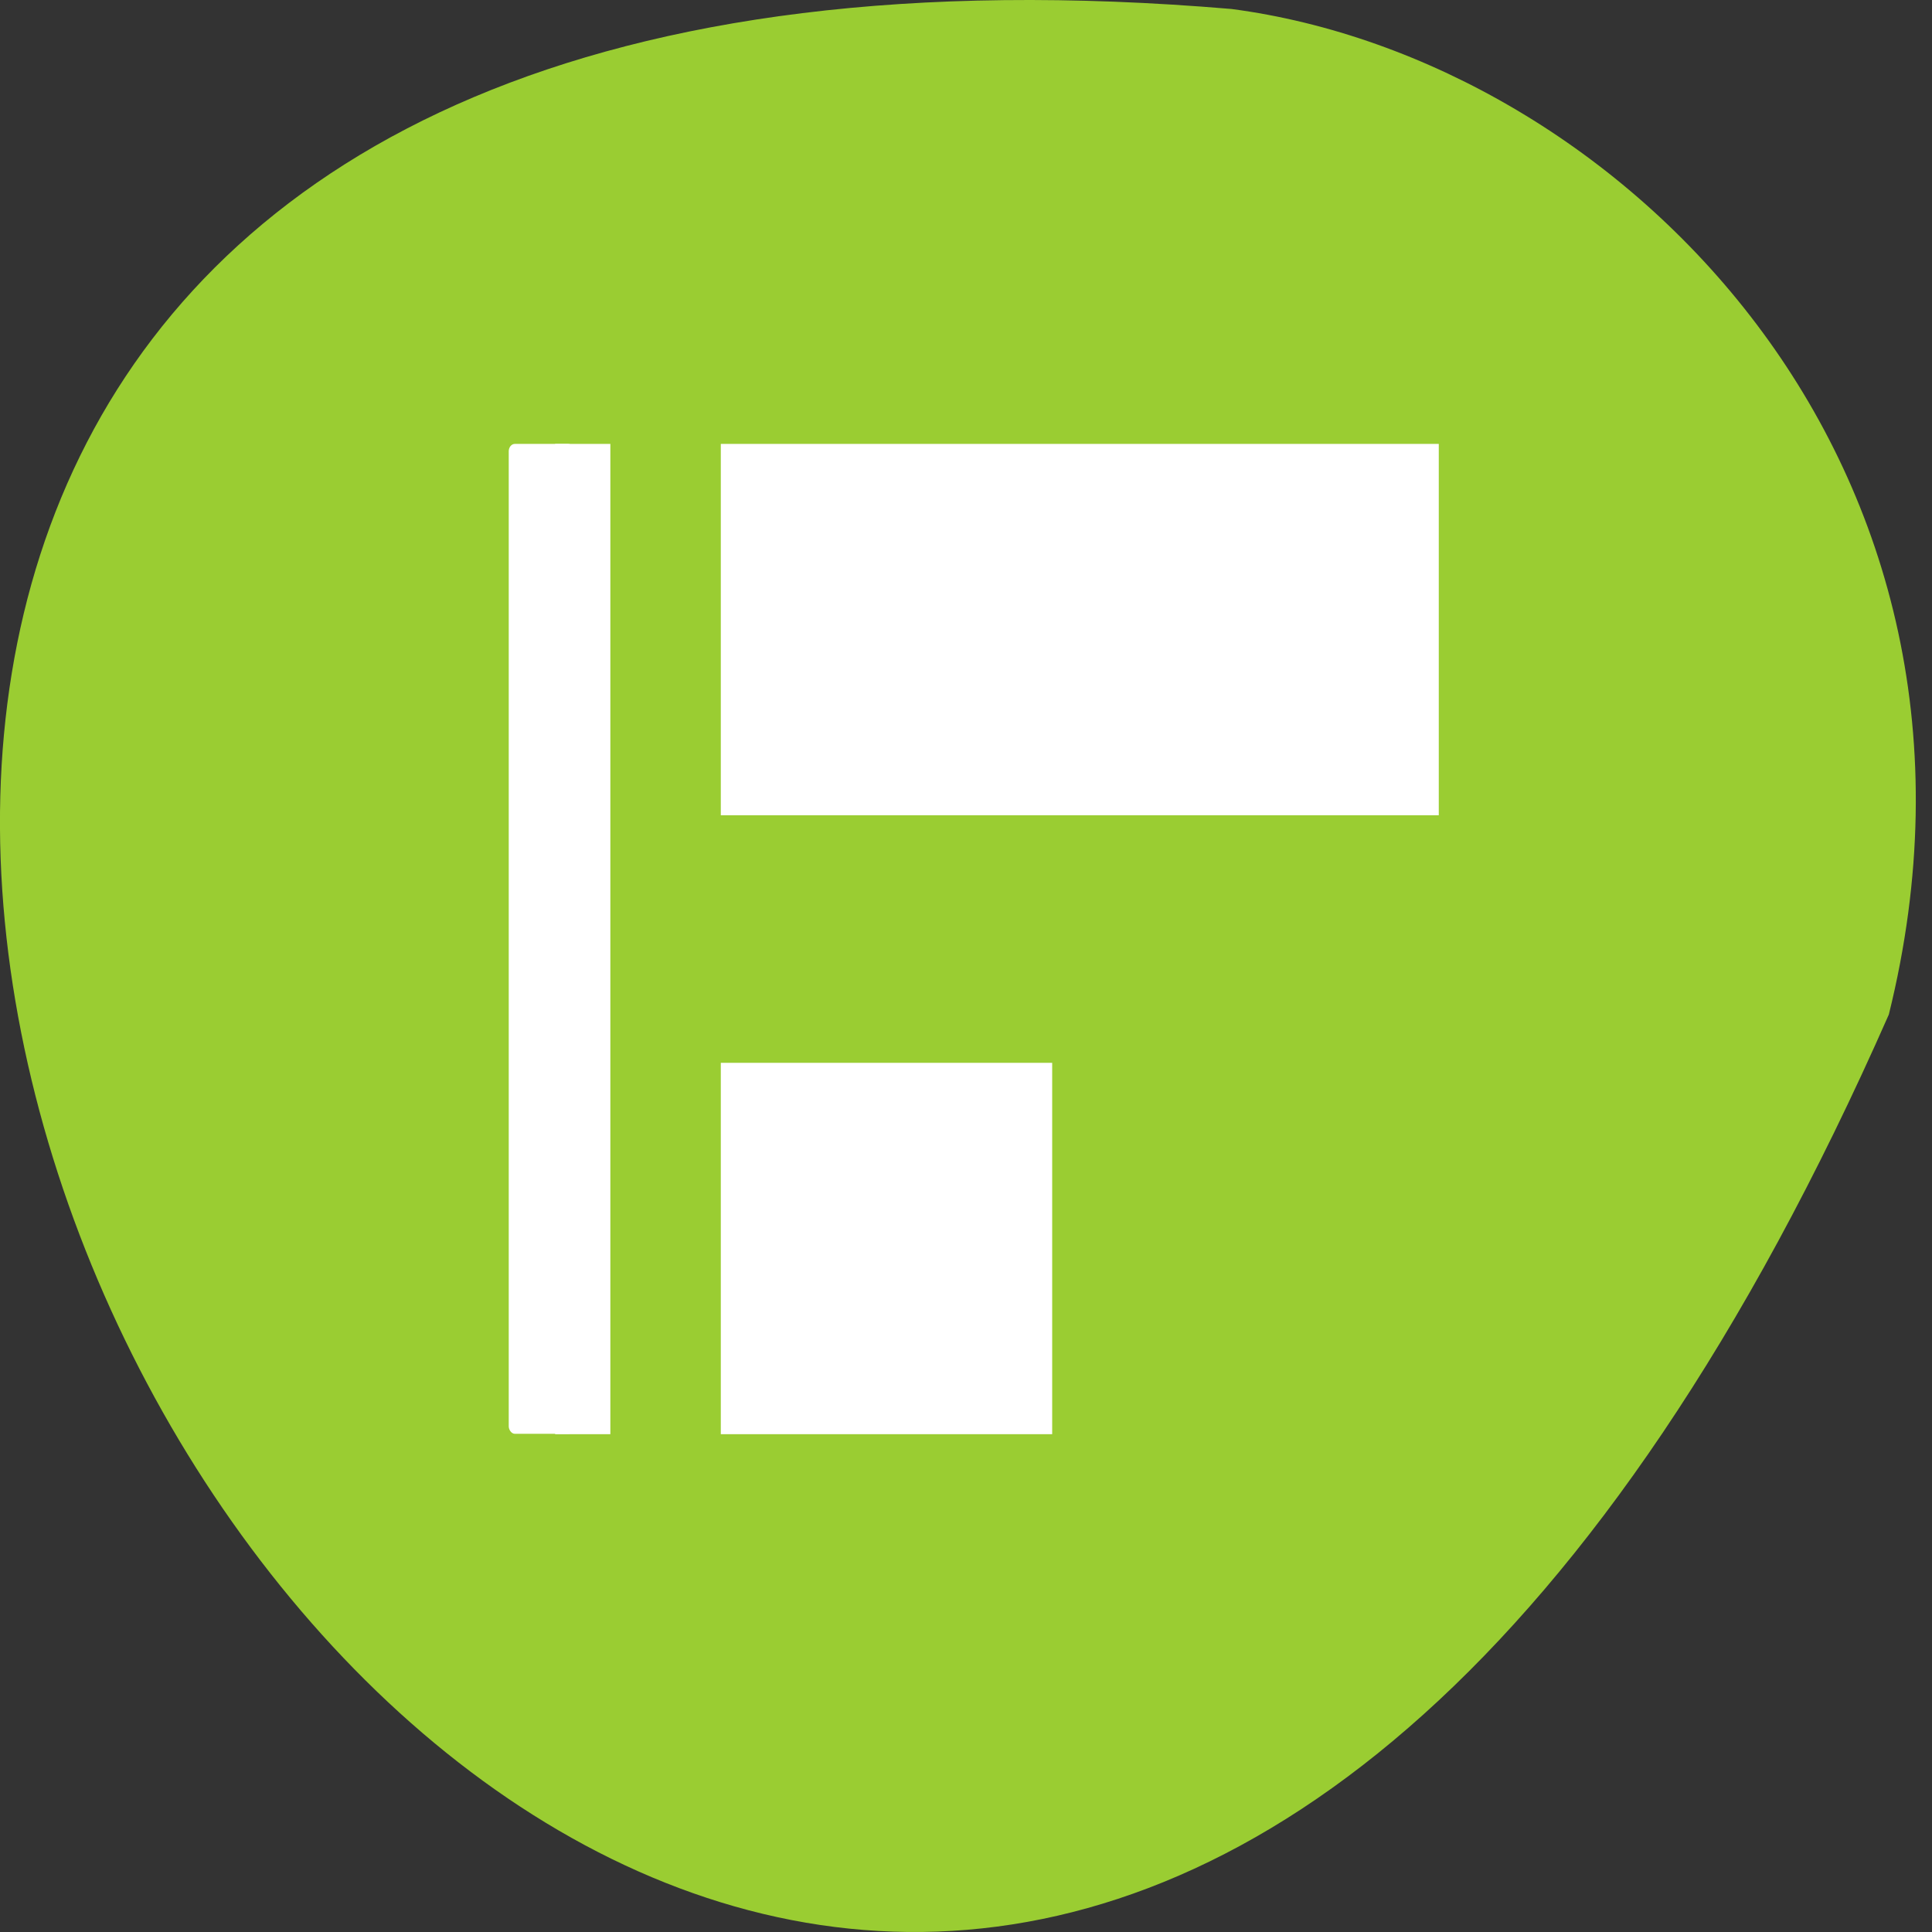 <svg xmlns="http://www.w3.org/2000/svg" viewBox="0 0 256 256"><rect x="0" y="0" width="256" height="256" fill="#333333" stroke="none"/><g transform="translate(0 -796.36)"><path d="m 250.28 930.79 c -152.97 347.01 -427.89 -162.11 -87.1 -133.24 c 51.31 6.753 105.19 60.23 87.1 133.24 z" style="fill:#9acd32;color:#000"/><g transform="matrix(7.318 0 0 8.201 -4000.52 -3951.59)" style="fill:#fff"><path d="m 572.72 592.12 h -13 v -6 h 13 v 6 z m -1 -1 v -4 h -11 v 4 h 11 z m -6 11 h -6 v -6 h 6 v 6 z m -1 -1 v -4 h -4 v 4 h 4 z m -7 1 h -1 v -16 h 1 v 16 z"/><rect width="1.188" height="15.994" x="555.88" y="586.12" rx="0.11" ry="0.12"/></g><g style="fill:#fff"><path d="m 99.3 878.16 v -19.02 h 42.935 h 42.935 v 19.02 v 19.02 h -42.935 h -42.935 v -19.02 z"/><path d="m 101.48 963.48 v -19.565 h 15.761 h 15.761 v 19.565 v 19.565 h -15.761 h -15.761 v -19.565 z"/></g></g></svg>